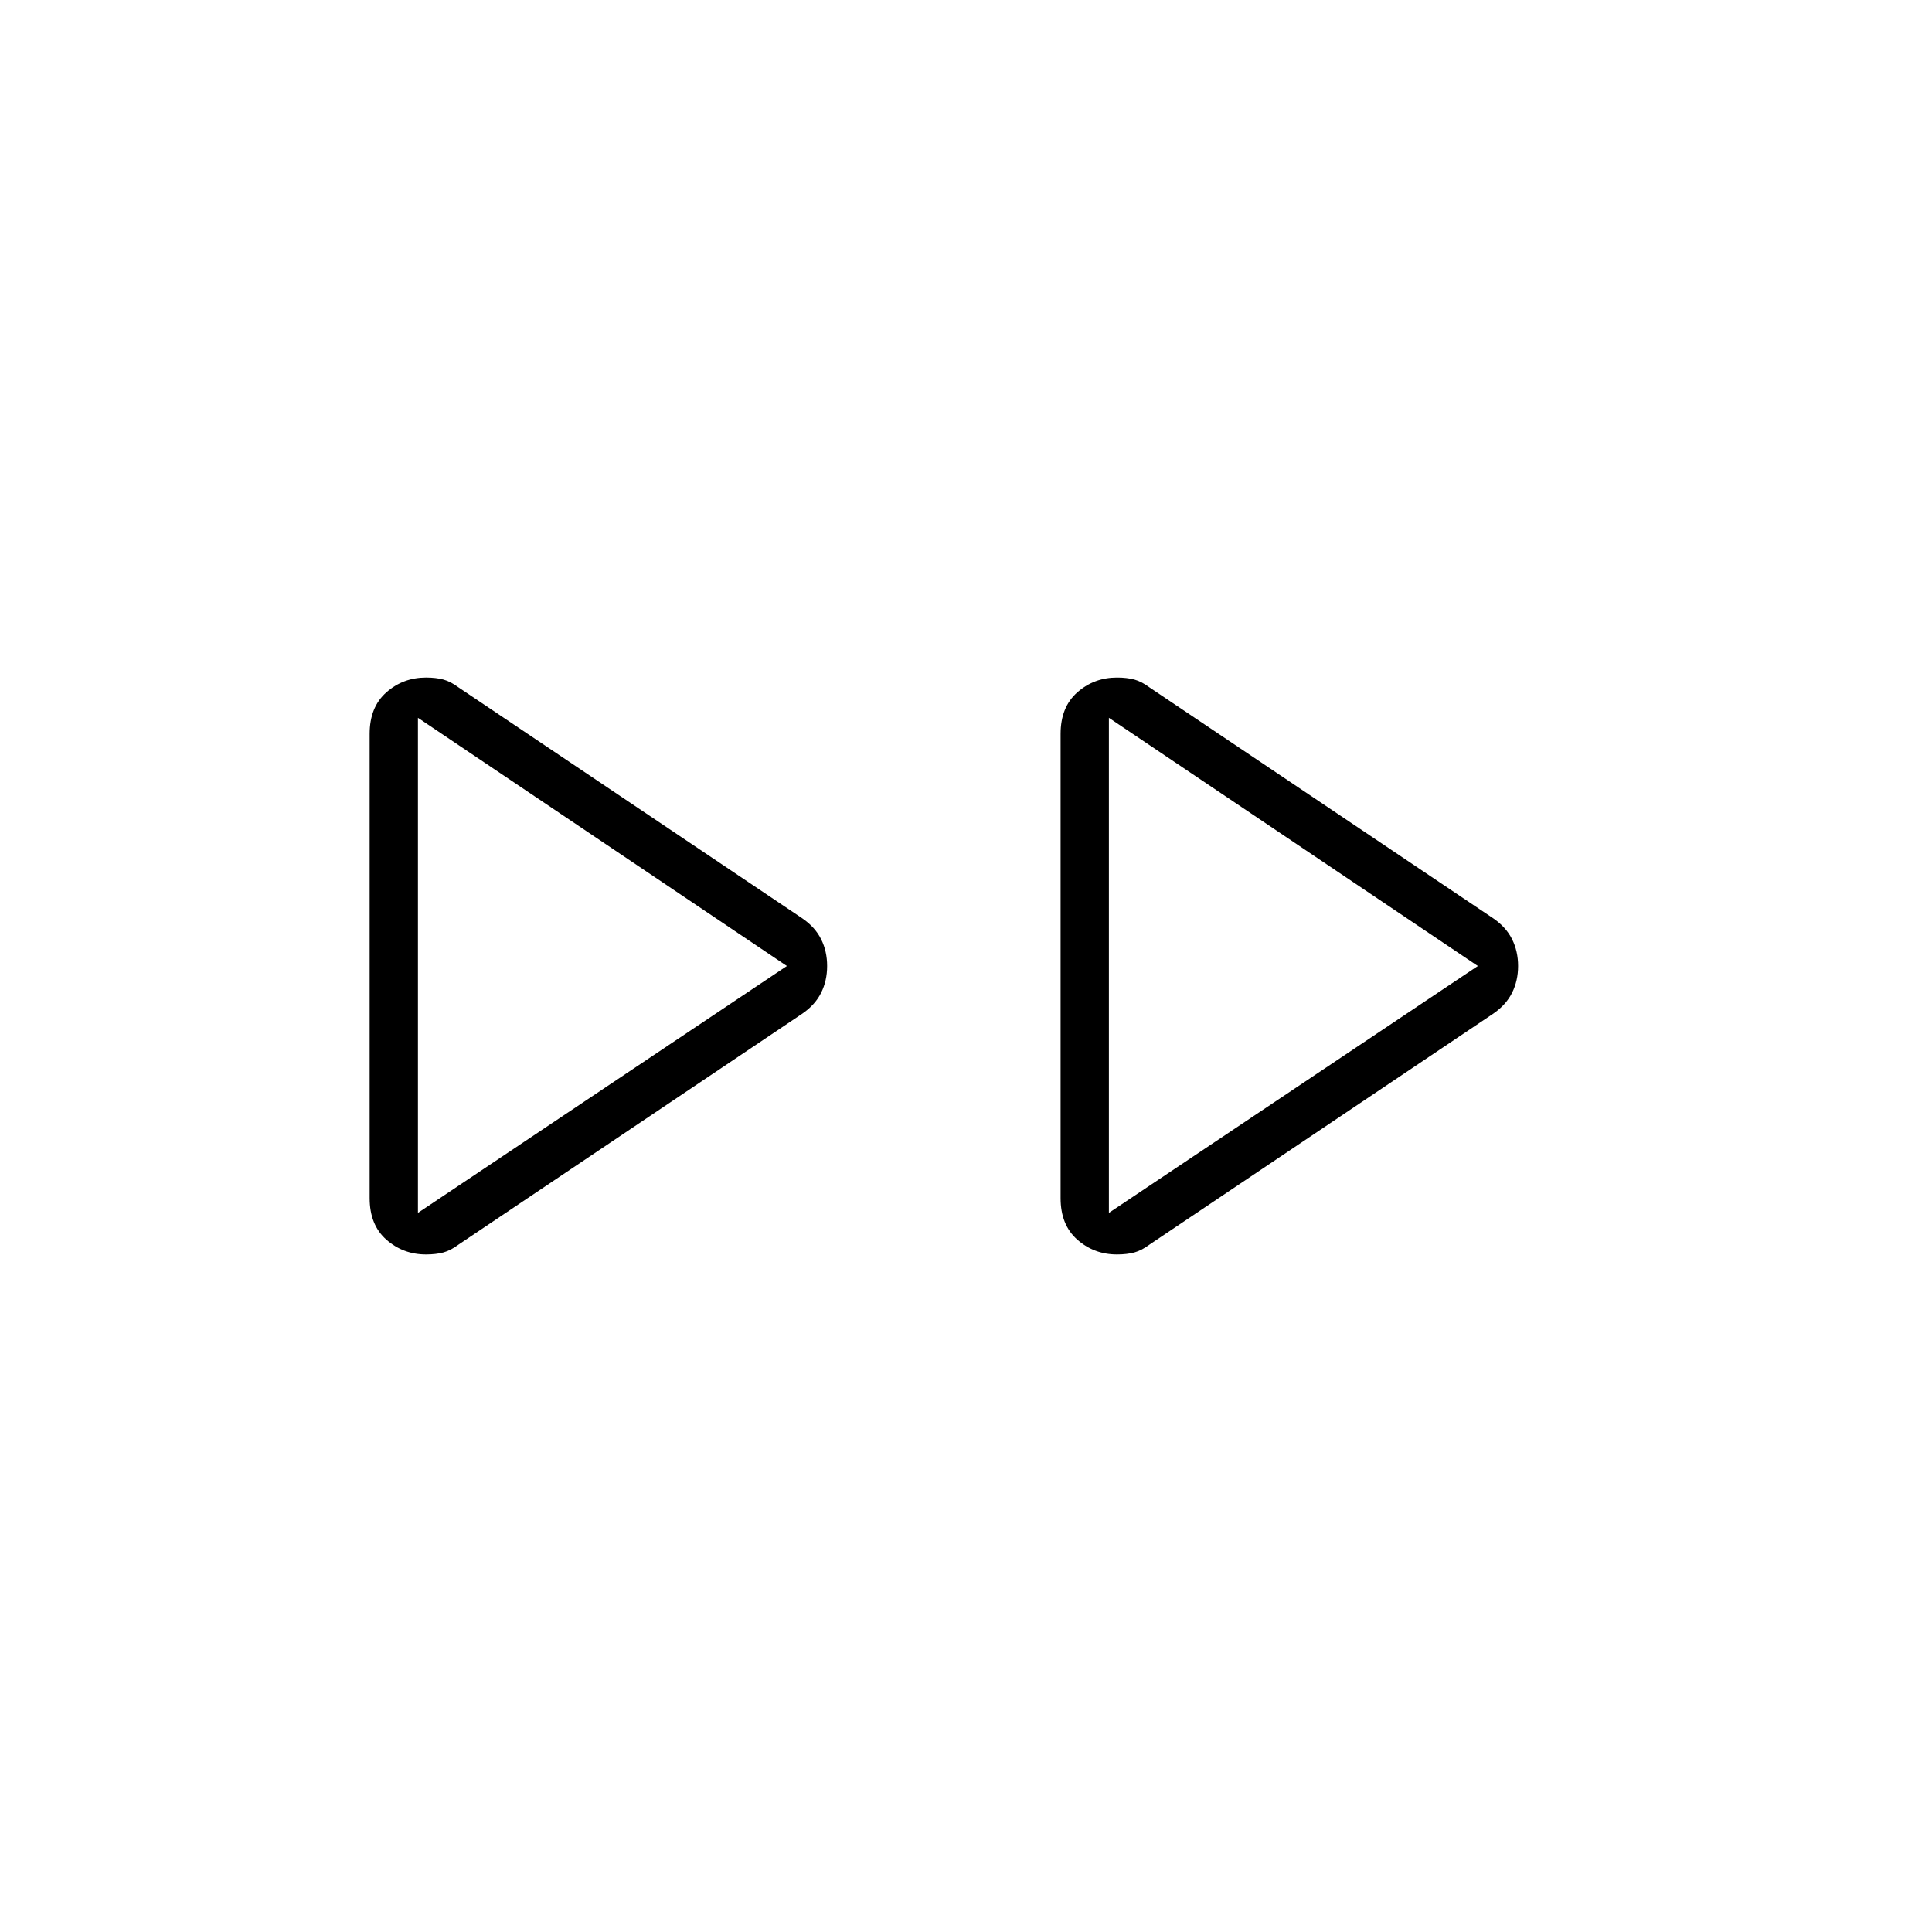 <svg xmlns="http://www.w3.org/2000/svg" height="40" viewBox="0 -960 960 960" width="40"><path d="M183.67-364.67v-230.66q0-13.34 8.33-20.67 8.33-7.33 19.67-7.33 5 0 8.66 1 3.67 1 7.67 4l170.67 114.66q6.33 4.34 9.33 10.34t3 13.33q0 7.33-3 13.33t-9.33 10.34L228-341.67q-4 3-7.67 4-3.66 1-8.66 1-11.34 0-19.67-7.33-8.33-7.33-8.33-20.67Zm343.33 0v-230.66q0-13.34 8.33-20.67 8.34-7.33 19.67-7.33 5 0 8.67 1 3.66 1 7.66 4L742-503.67q6.33 4.34 9.33 10.34t3 13.33q0 7.33-3 13.33T742-456.33L571.33-341.67q-4 3-7.66 4-3.67 1-8.67 1-11.33 0-19.67-7.33-8.33-7.33-8.33-20.67ZM207.67-480ZM551-480ZM207.67-357.33 391-480 207.67-603.33v246Zm343.33 0L734.33-480 551-603.33v246Z"/></svg>
